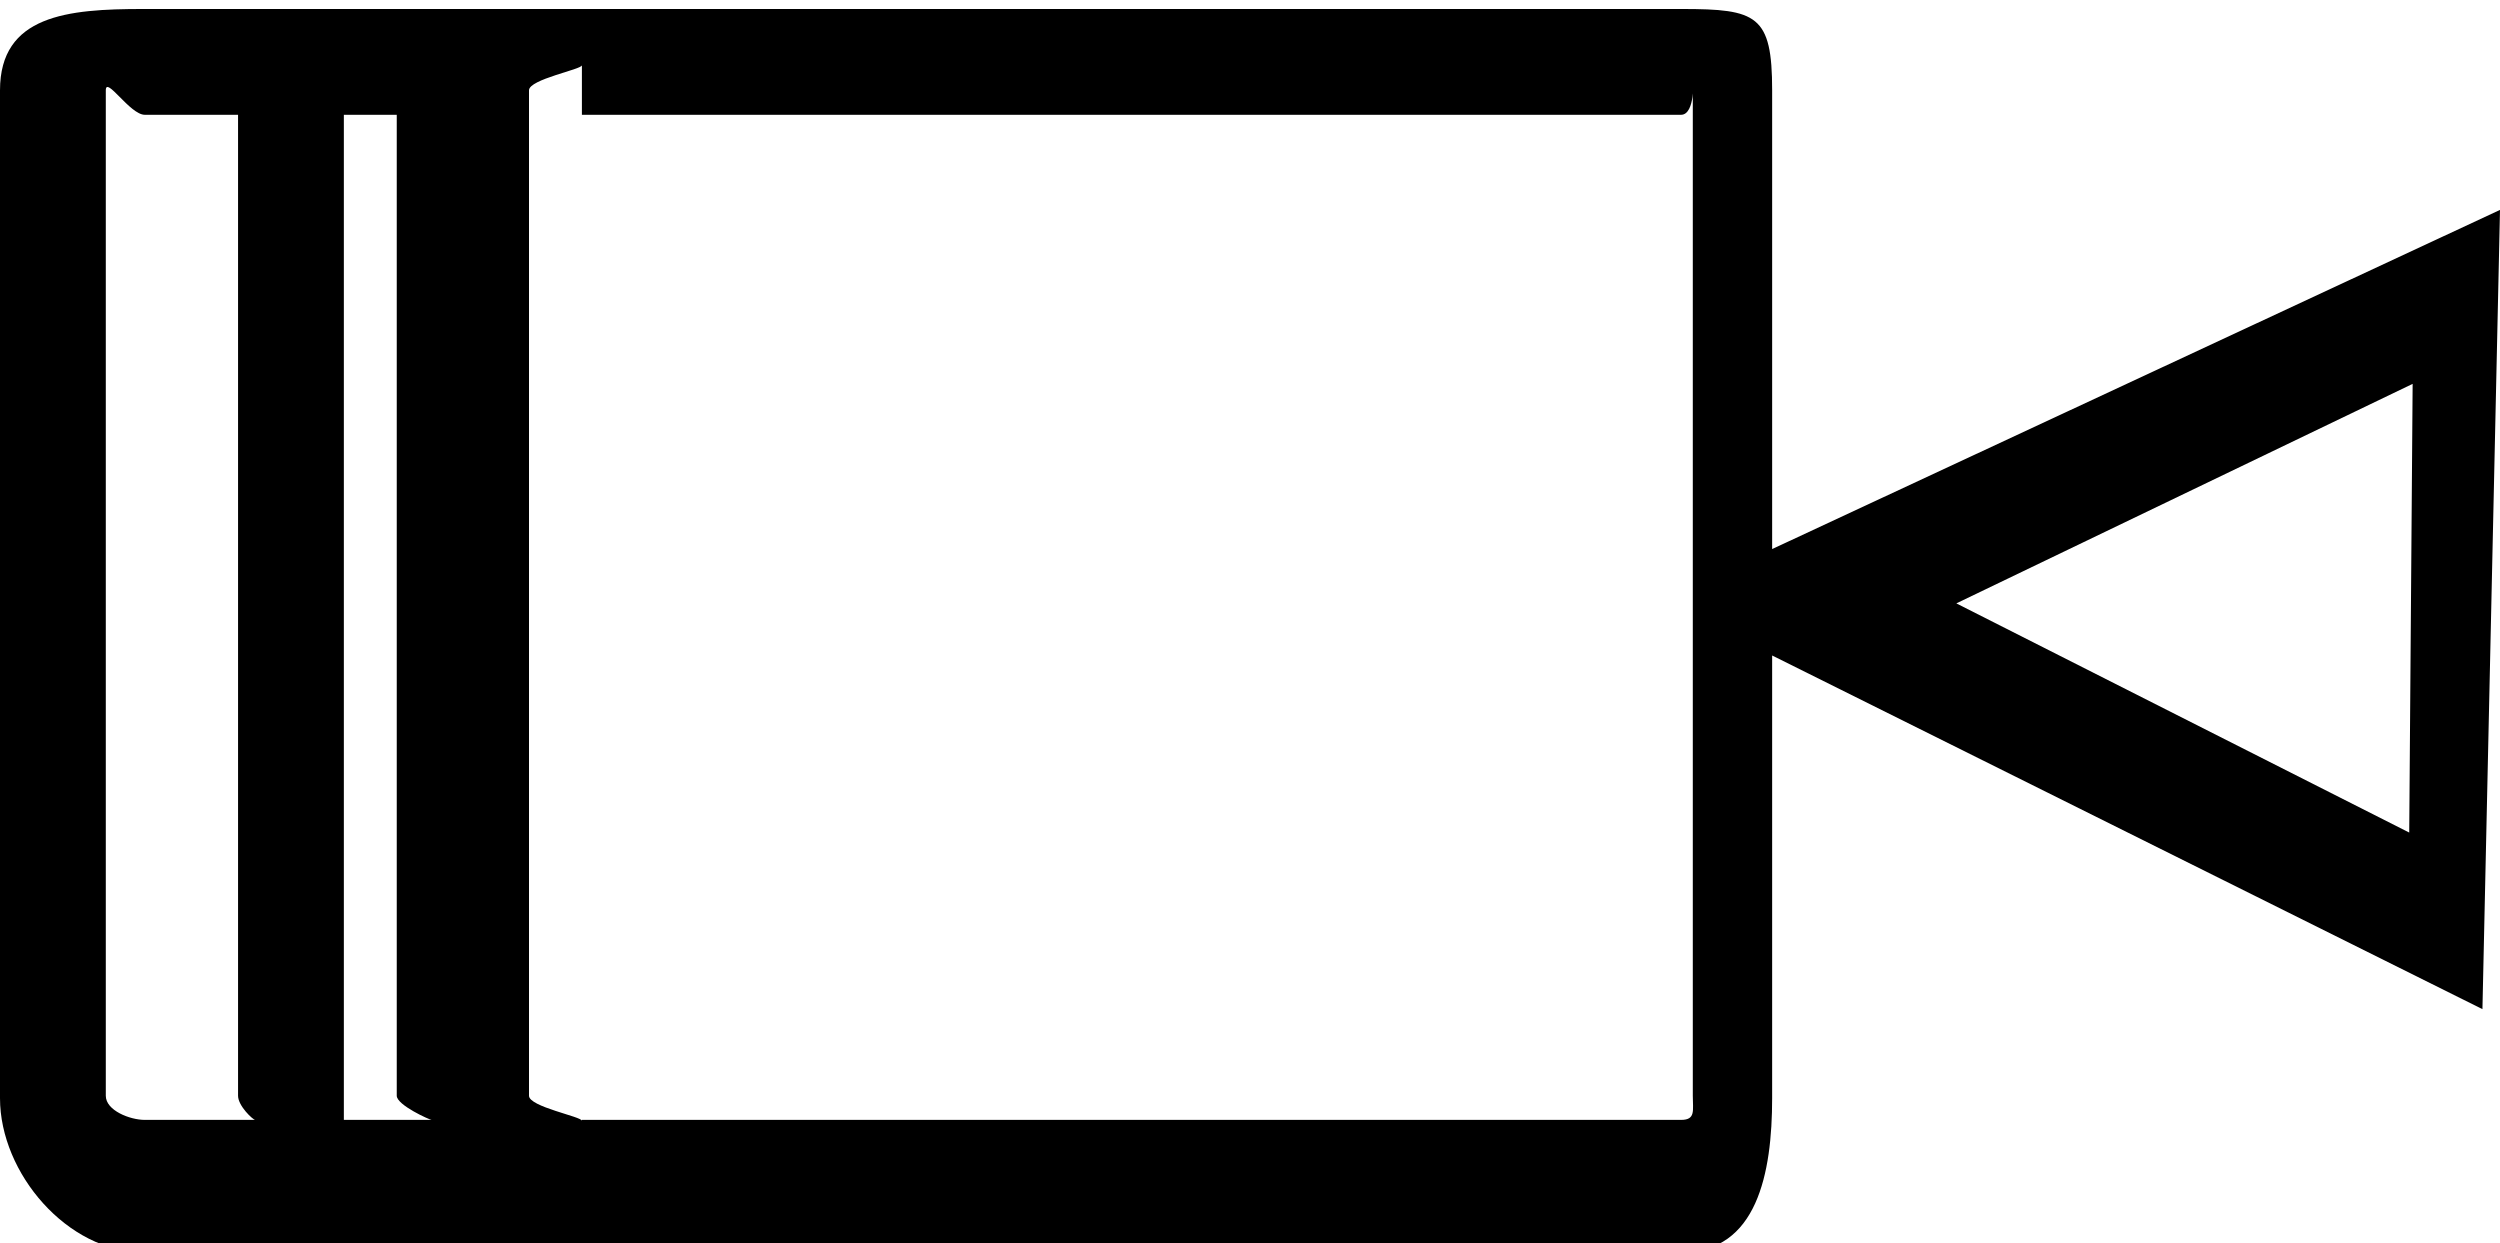 <?xml version="1.0" ?><svg style="enable-background:new 0 0 94.518 47;" version="1.1" viewBox="0 0 94.518 47" xml:space="preserve" xmlns="http://www.w3.org/2000/svg" xmlns:xlink="http://www.w3.org/1999/xlink"><g id="videocamera"><path d="M94.518,7.936L67,20.758V3.416c0-2.844-0.572-3.076-3.416-3.076H5.4C2.557,0.34,0,0.573,0,3.416v38.103   c0,2.844,2.557,5.821,5.4,5.821h58.184c2.844,0,3.416-2.977,3.416-5.821V24.782l26.854,13.371L94.518,7.936z M5.474,42.34   C4.915,42.34,4,41.986,4,41.428V3.414C4,2.856,4.915,4.34,5.474,4.34h4.15C9.556,4.34,9,3.062,9,3.414v38.013   c0,0.386,0.566,0.912,0.646,0.912H5.474z M16.317,42.34H13v0.035c0-0.159,0-0.529,0-0.947V3.414c0-0.418,0-0.788,0-0.947V4.34   h3.317C16.25,4.34,15,3.062,15,3.414v38.013C15,41.781,16.25,42.34,16.317,42.34z M64,41.428c0,0.558,0.114,0.912-0.444,0.912H22   v0.035c0-0.159-2-0.529-2-0.947V3.414c0-0.418,2-0.788,2-0.947V4.34h41.556C64.114,4.34,64,2.856,64,3.414V41.428z M91.086,31.477   l-17.122-8.665l17.251-8.299L91.086,31.477z"/></g><g id="Слой_1"/></svg>